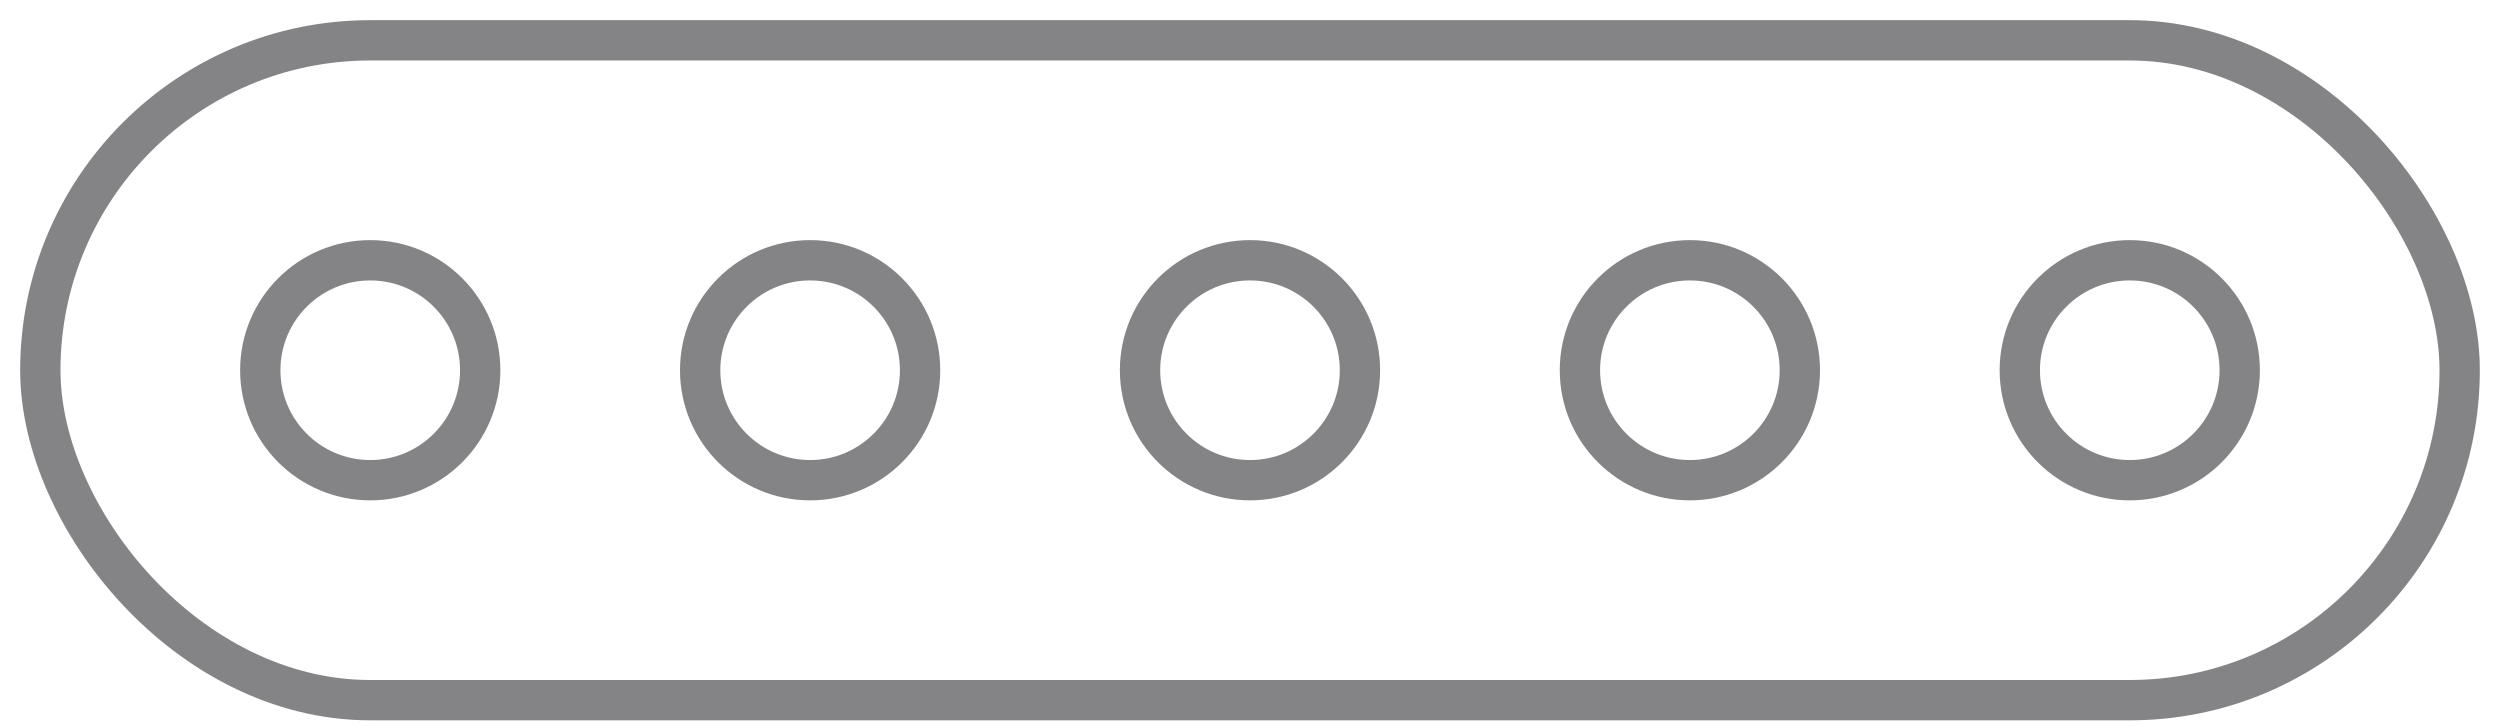 <svg width="62" height="18" viewBox="0 0 62 18" fill="none" xmlns="http://www.w3.org/2000/svg">
<g id="4">
<rect id="&#231;&#159;&#169;&#229;&#189;&#162;" opacity="0.539" x="1" y="1" width="60" height="16.364" rx="8.182" stroke="#1A1A1E"/>
<circle id="&#230;&#164;&#173;&#229;&#156;&#134;&#229;&#189;&#162;" opacity="0.539" cx="9.182" cy="9.182" r="2.727" stroke="#1A1A1E"/>
<circle id="&#230;&#164;&#173;&#229;&#156;&#134;&#229;&#189;&#162;_2" opacity="0.539" cx="20.091" cy="9.182" r="2.727" stroke="#1A1A1E"/>
<circle id="&#230;&#164;&#173;&#229;&#156;&#134;&#229;&#189;&#162;_3" opacity="0.539" cx="31" cy="9.182" r="2.727" stroke="#1A1A1E"/>
<circle id="&#230;&#164;&#173;&#229;&#156;&#134;&#229;&#189;&#162;_4" opacity="0.539" cx="41.909" cy="9.182" r="2.727" stroke="#1A1A1E"/>
<circle id="&#230;&#164;&#173;&#229;&#156;&#134;&#229;&#189;&#162;_5" opacity="0.539" cx="52.818" cy="9.182" r="2.727" stroke="#1A1A1E"/>
</g>
</svg>
